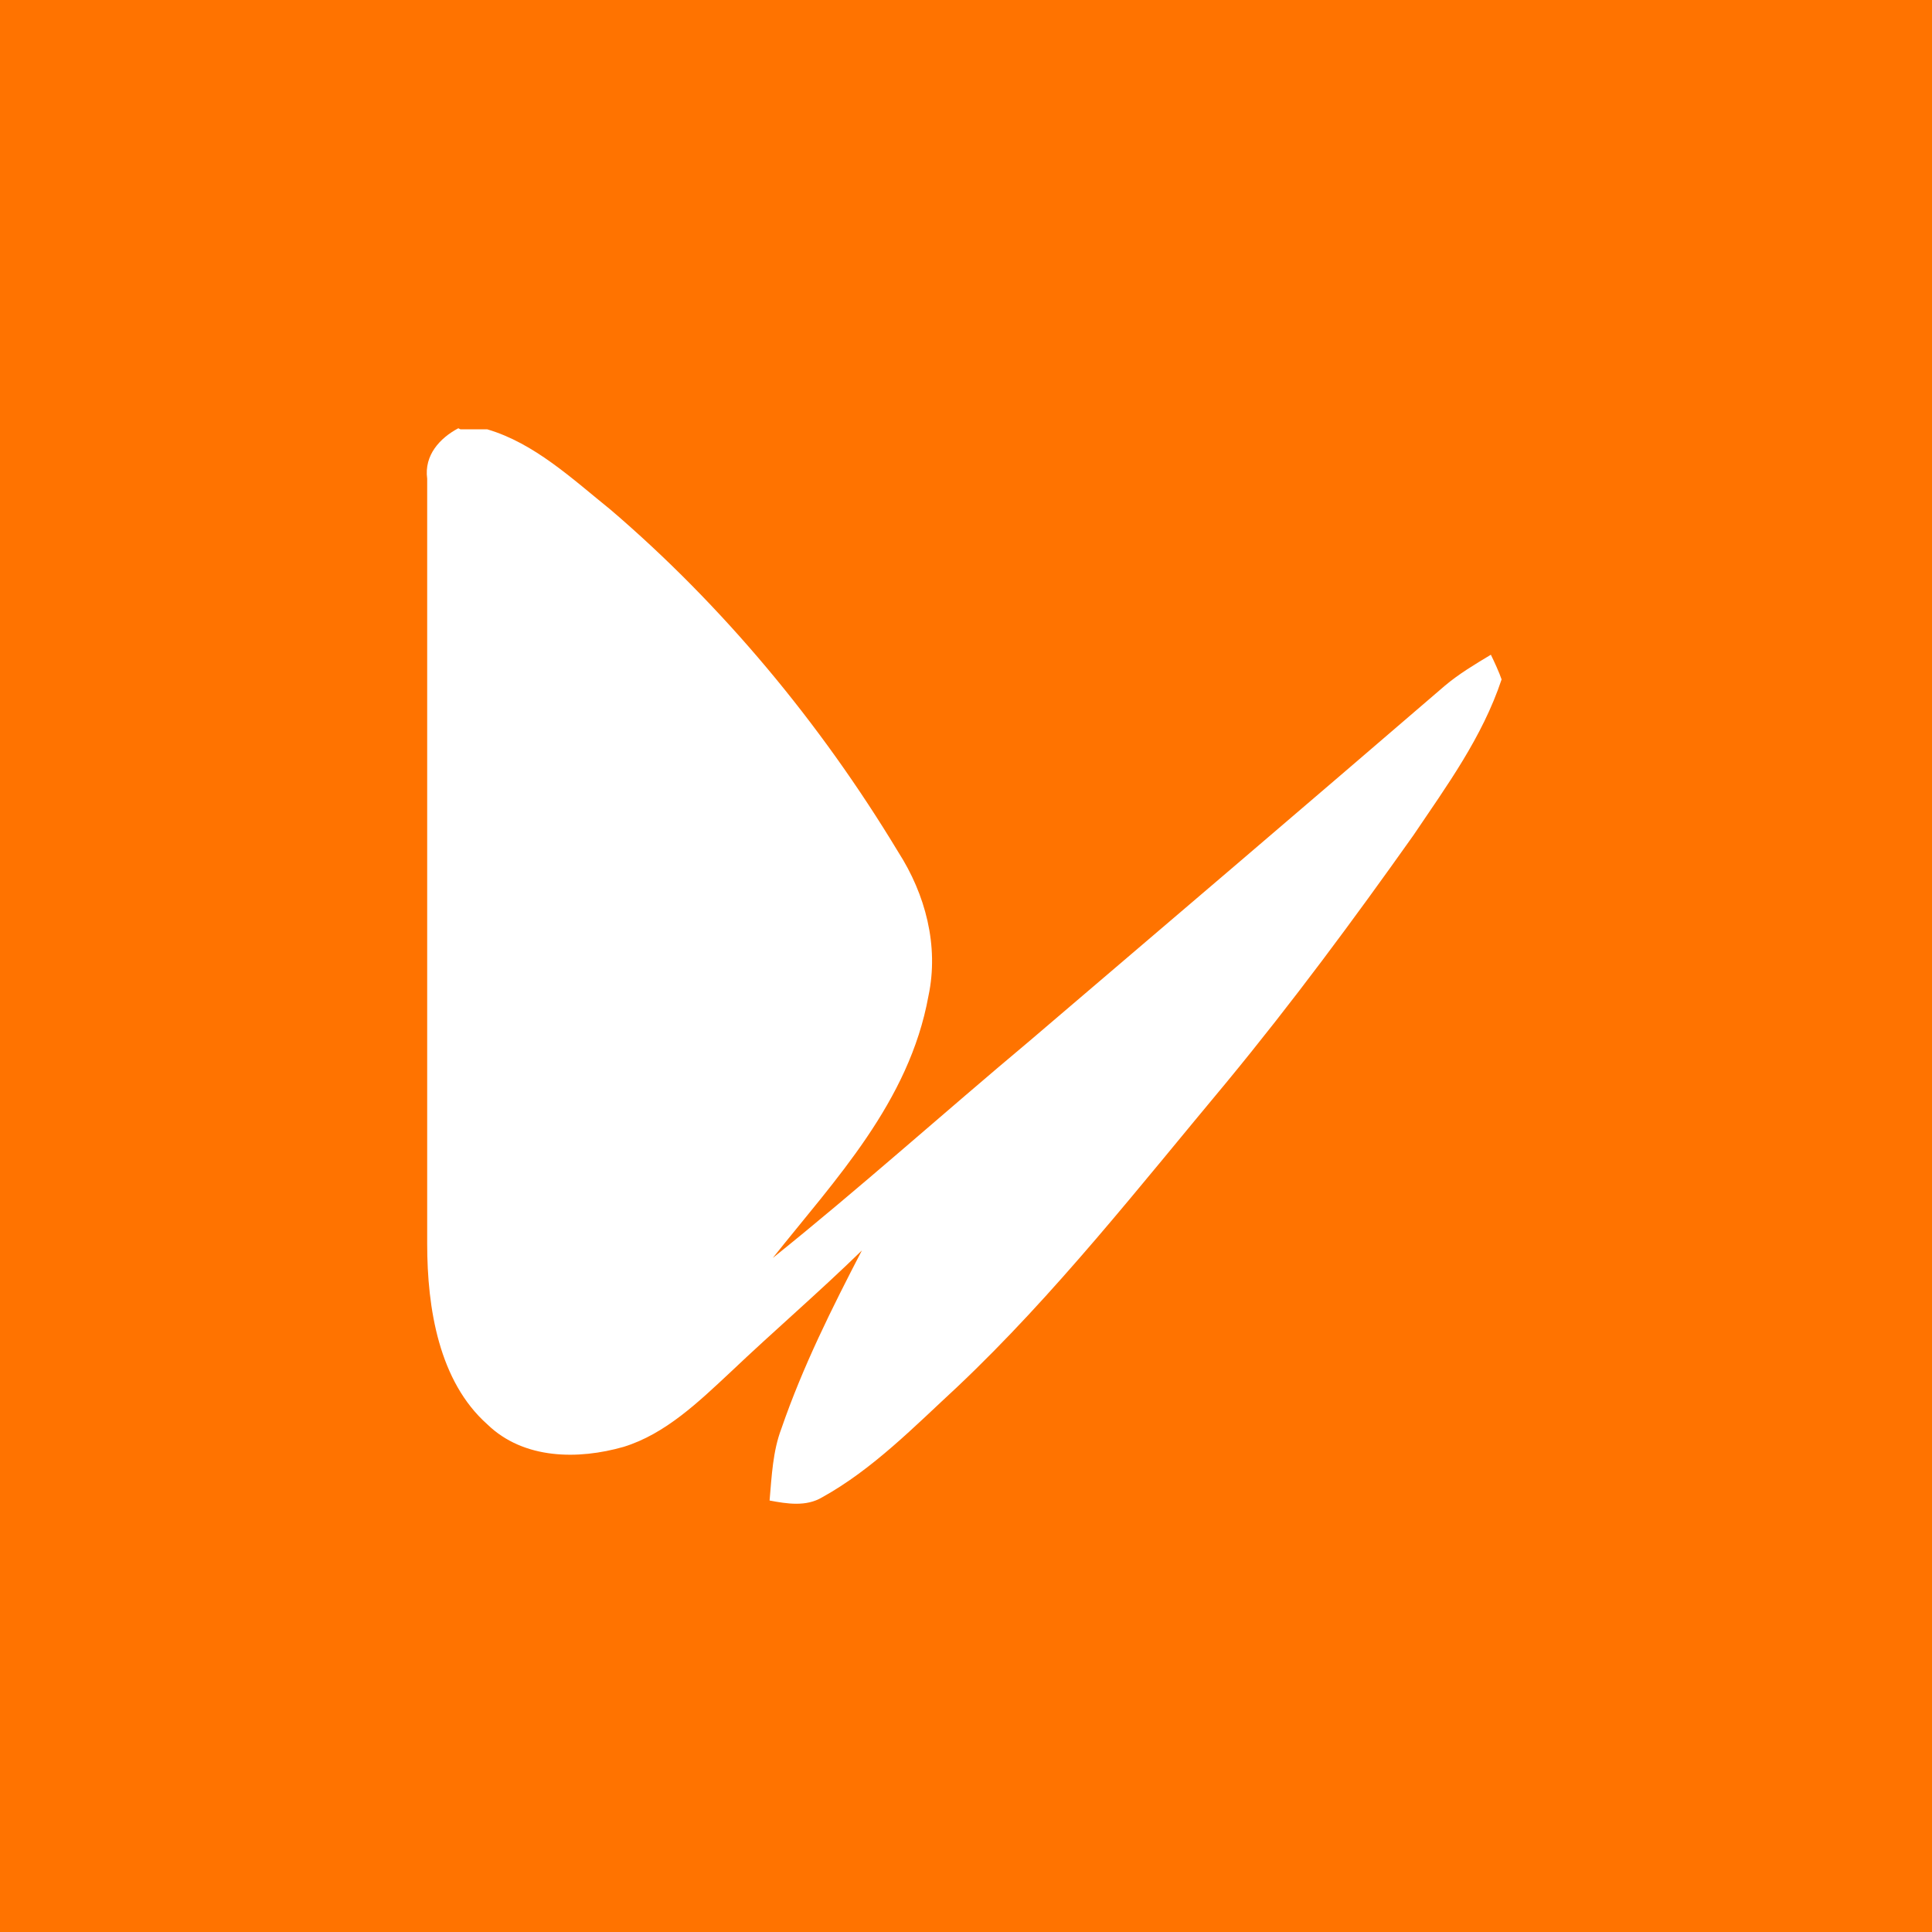 <svg xmlns="http://www.w3.org/2000/svg" viewBox="0 0 18 18">
  <rect x="0" y="0" width="18" height="18" style="fill: #ff7300;"/>
  <path d="M4.29,4h.25c.44.13.79.46,1.15.75,1.04.89,1.95,1.98,2.68,3.19.25.39.38.87.28,1.34-.18.99-.87,1.71-1.45,2.44.81-.65,1.59-1.35,2.39-2.02,1.29-1.1,2.58-2.2,3.87-3.31.13-.11.28-.2.43-.29.03.06.08.17.1.23-.18.54-.51.99-.82,1.45-.56.79-1.13,1.56-1.74,2.3-.81.97-1.6,1.98-2.51,2.84-.4.37-.79.77-1.26,1.03-.15.09-.33.06-.49.03.02-.23.03-.46.11-.67.2-.58.47-1.12.75-1.66-.4.39-.82.75-1.22,1.13-.3.28-.61.58-1,.7-.42.12-.93.12-1.27-.21-.45-.4-.56-1.08-.56-1.68,0-2.38,0-4.75,0-7.13-.03-.22.12-.38.29-.47Z" style="fill: #fff;"/>
</svg>